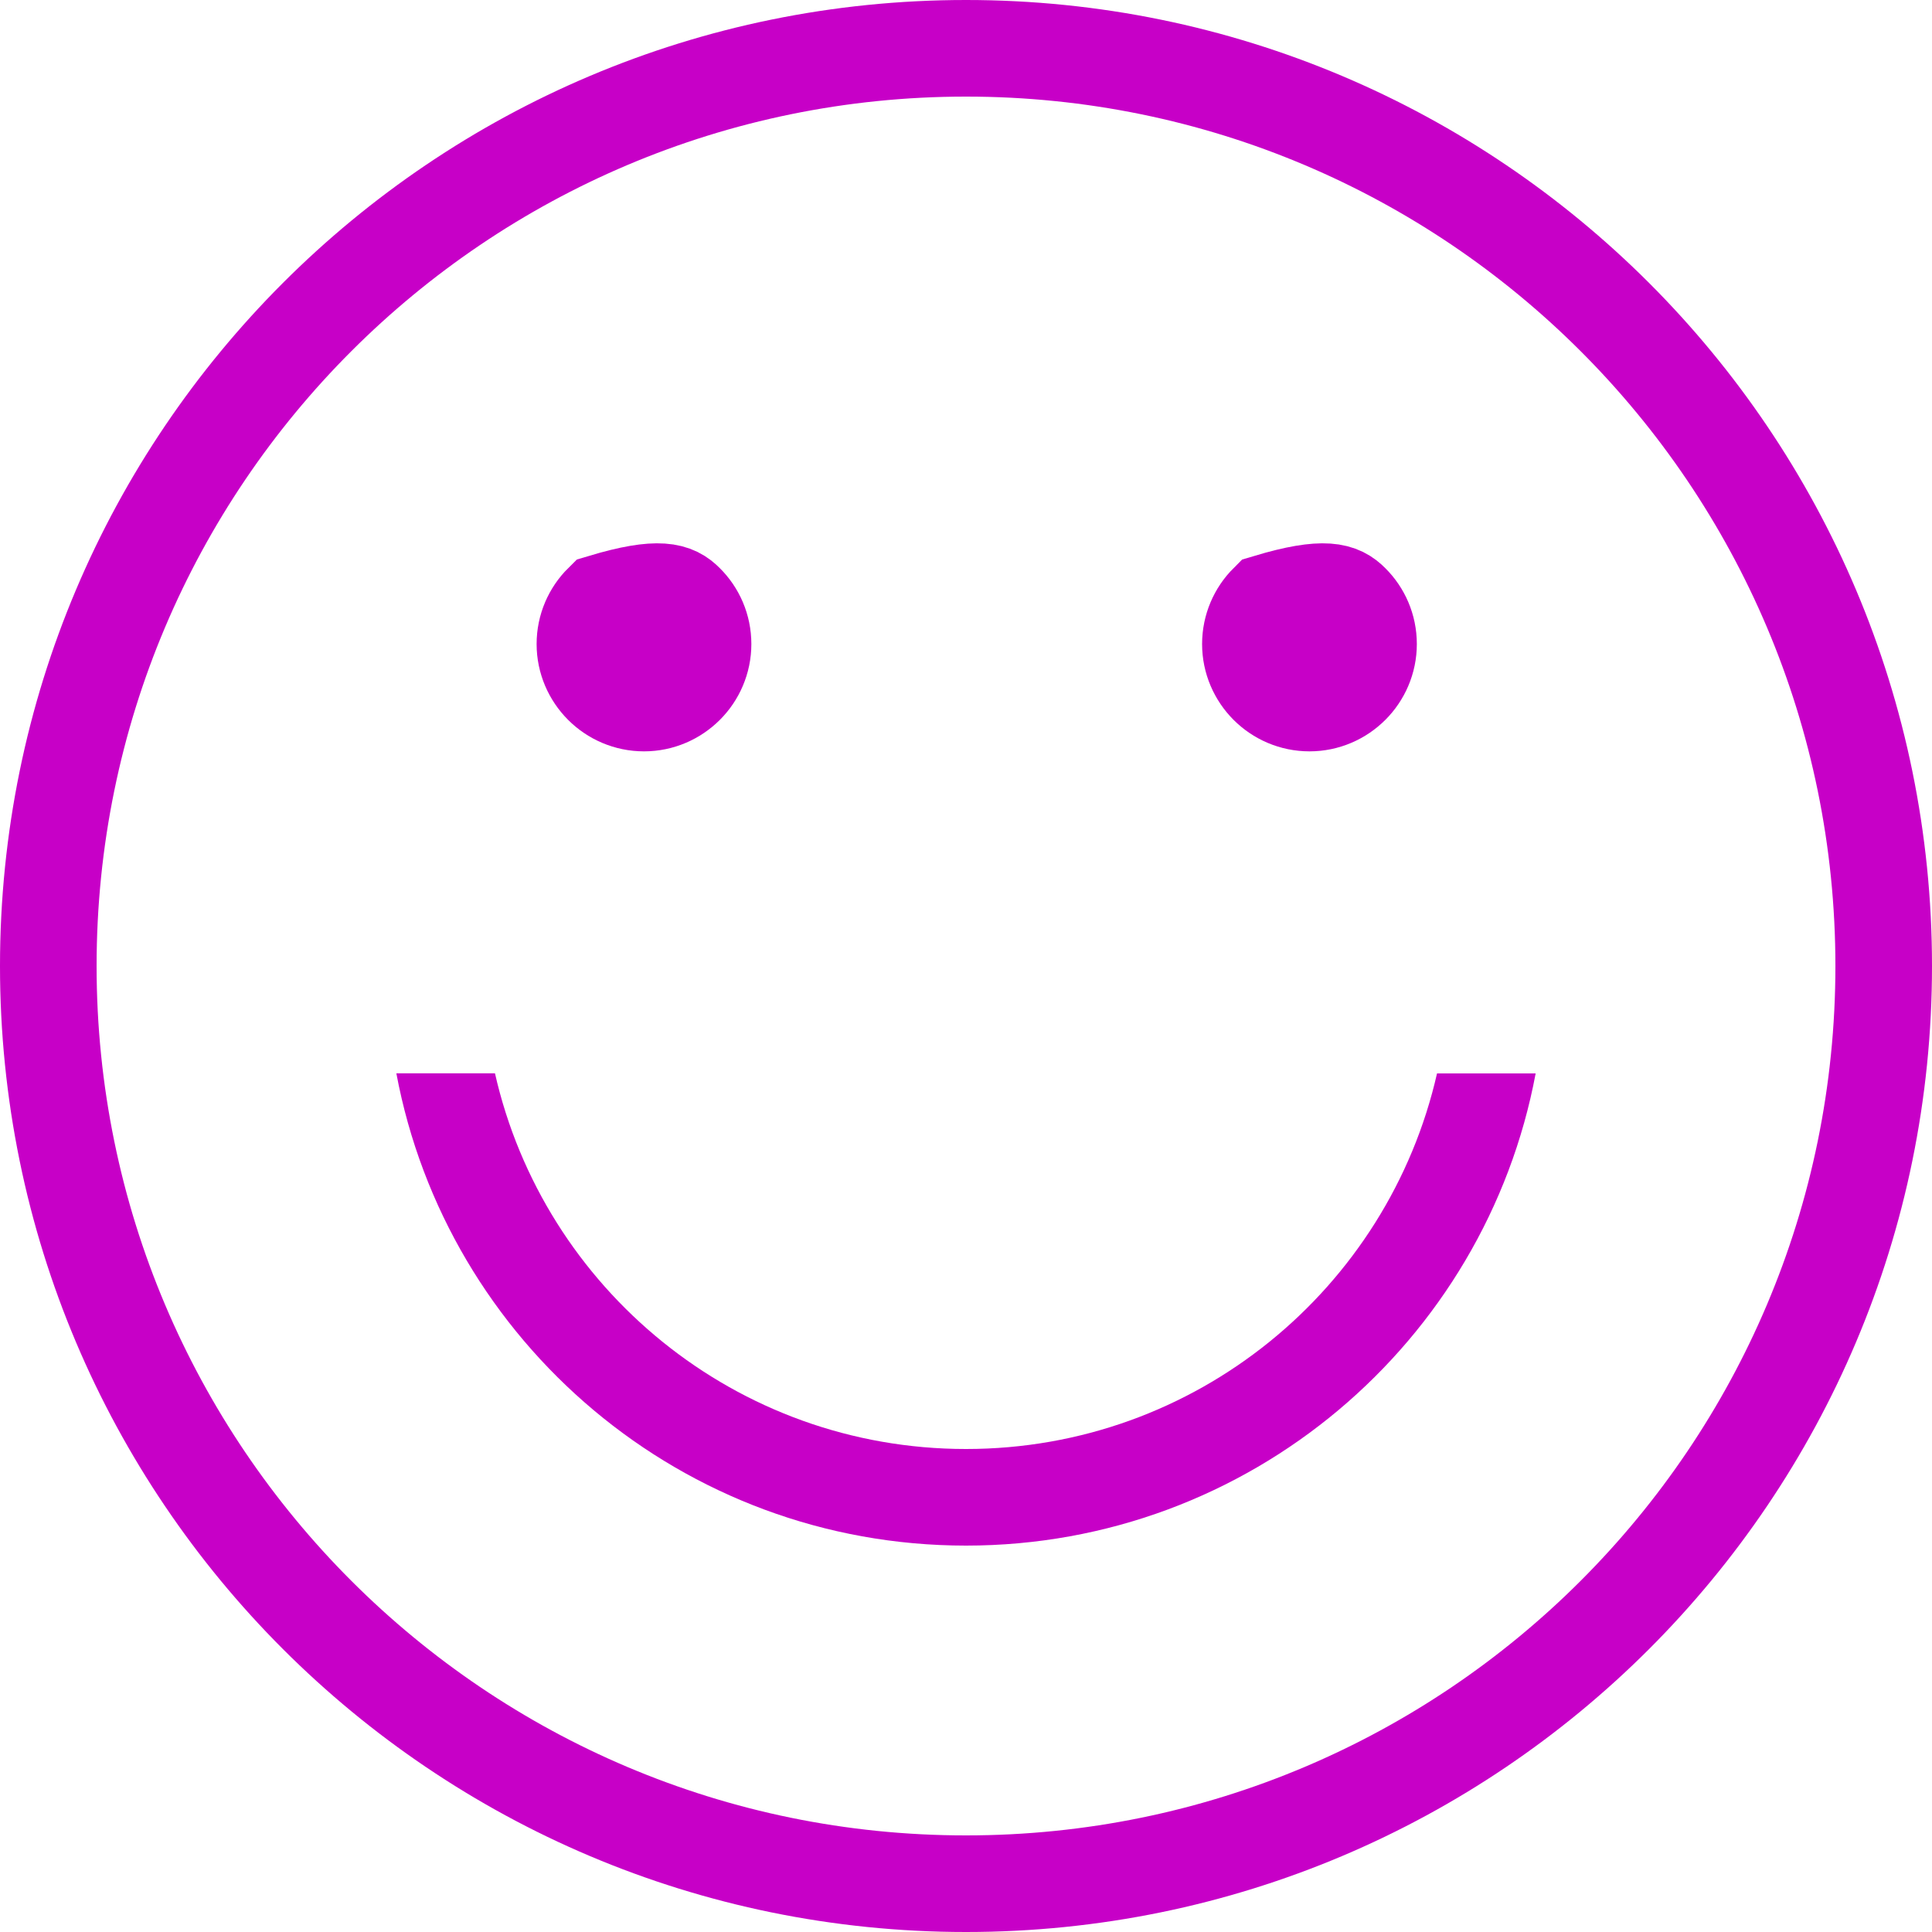 <svg xmlns="http://www.w3.org/2000/svg" width="20" height="20" viewBox="0 0 20 20">
    <g fill="none" fill-rule="evenodd">
        <g fill="#C700C7">
            <path d="M10 0c5.523 0 10 4.477 10 10s-4.477 10-10 10S0 15.523 0 10 4.477 0 10 0zm0 1c-4.97 0-9 4.03-9 9s4.03 9 9 9 9-4.03 9-9-4.03-9-9-9z"/>
            <path stroke="#C700C7" d="M6.235 6.235c-.111.11-.18.263-.18.432 0 .168.069.321.18.432.11.11.263.179.432.179.168 0 .321-.069.432-.18.11-.11.179-.263.179-.431 0-.17-.069-.322-.18-.432-.11-.111-.263-.18-.863 0zm6.888 0c-.11.11-.179.263-.179.432 0 .168.069.321.18.432.11.11.263.179.432.179.168 0 .321-.069.432-.18.11-.11.179-.263.179-.431 0-.17-.069-.322-.18-.432-.11-.111-.263-.18-.864 0z"/>
            <path d="M10 16c-2.934 0-5.376-2.106-5.897-4.889h1.021C5.629 13.339 7.621 15 10 15c2.38 0 4.37-1.662 4.876-3.888h1.021C15.377 13.893 12.934 16 10 16z"/>
        </g>
    </g>
</svg>
